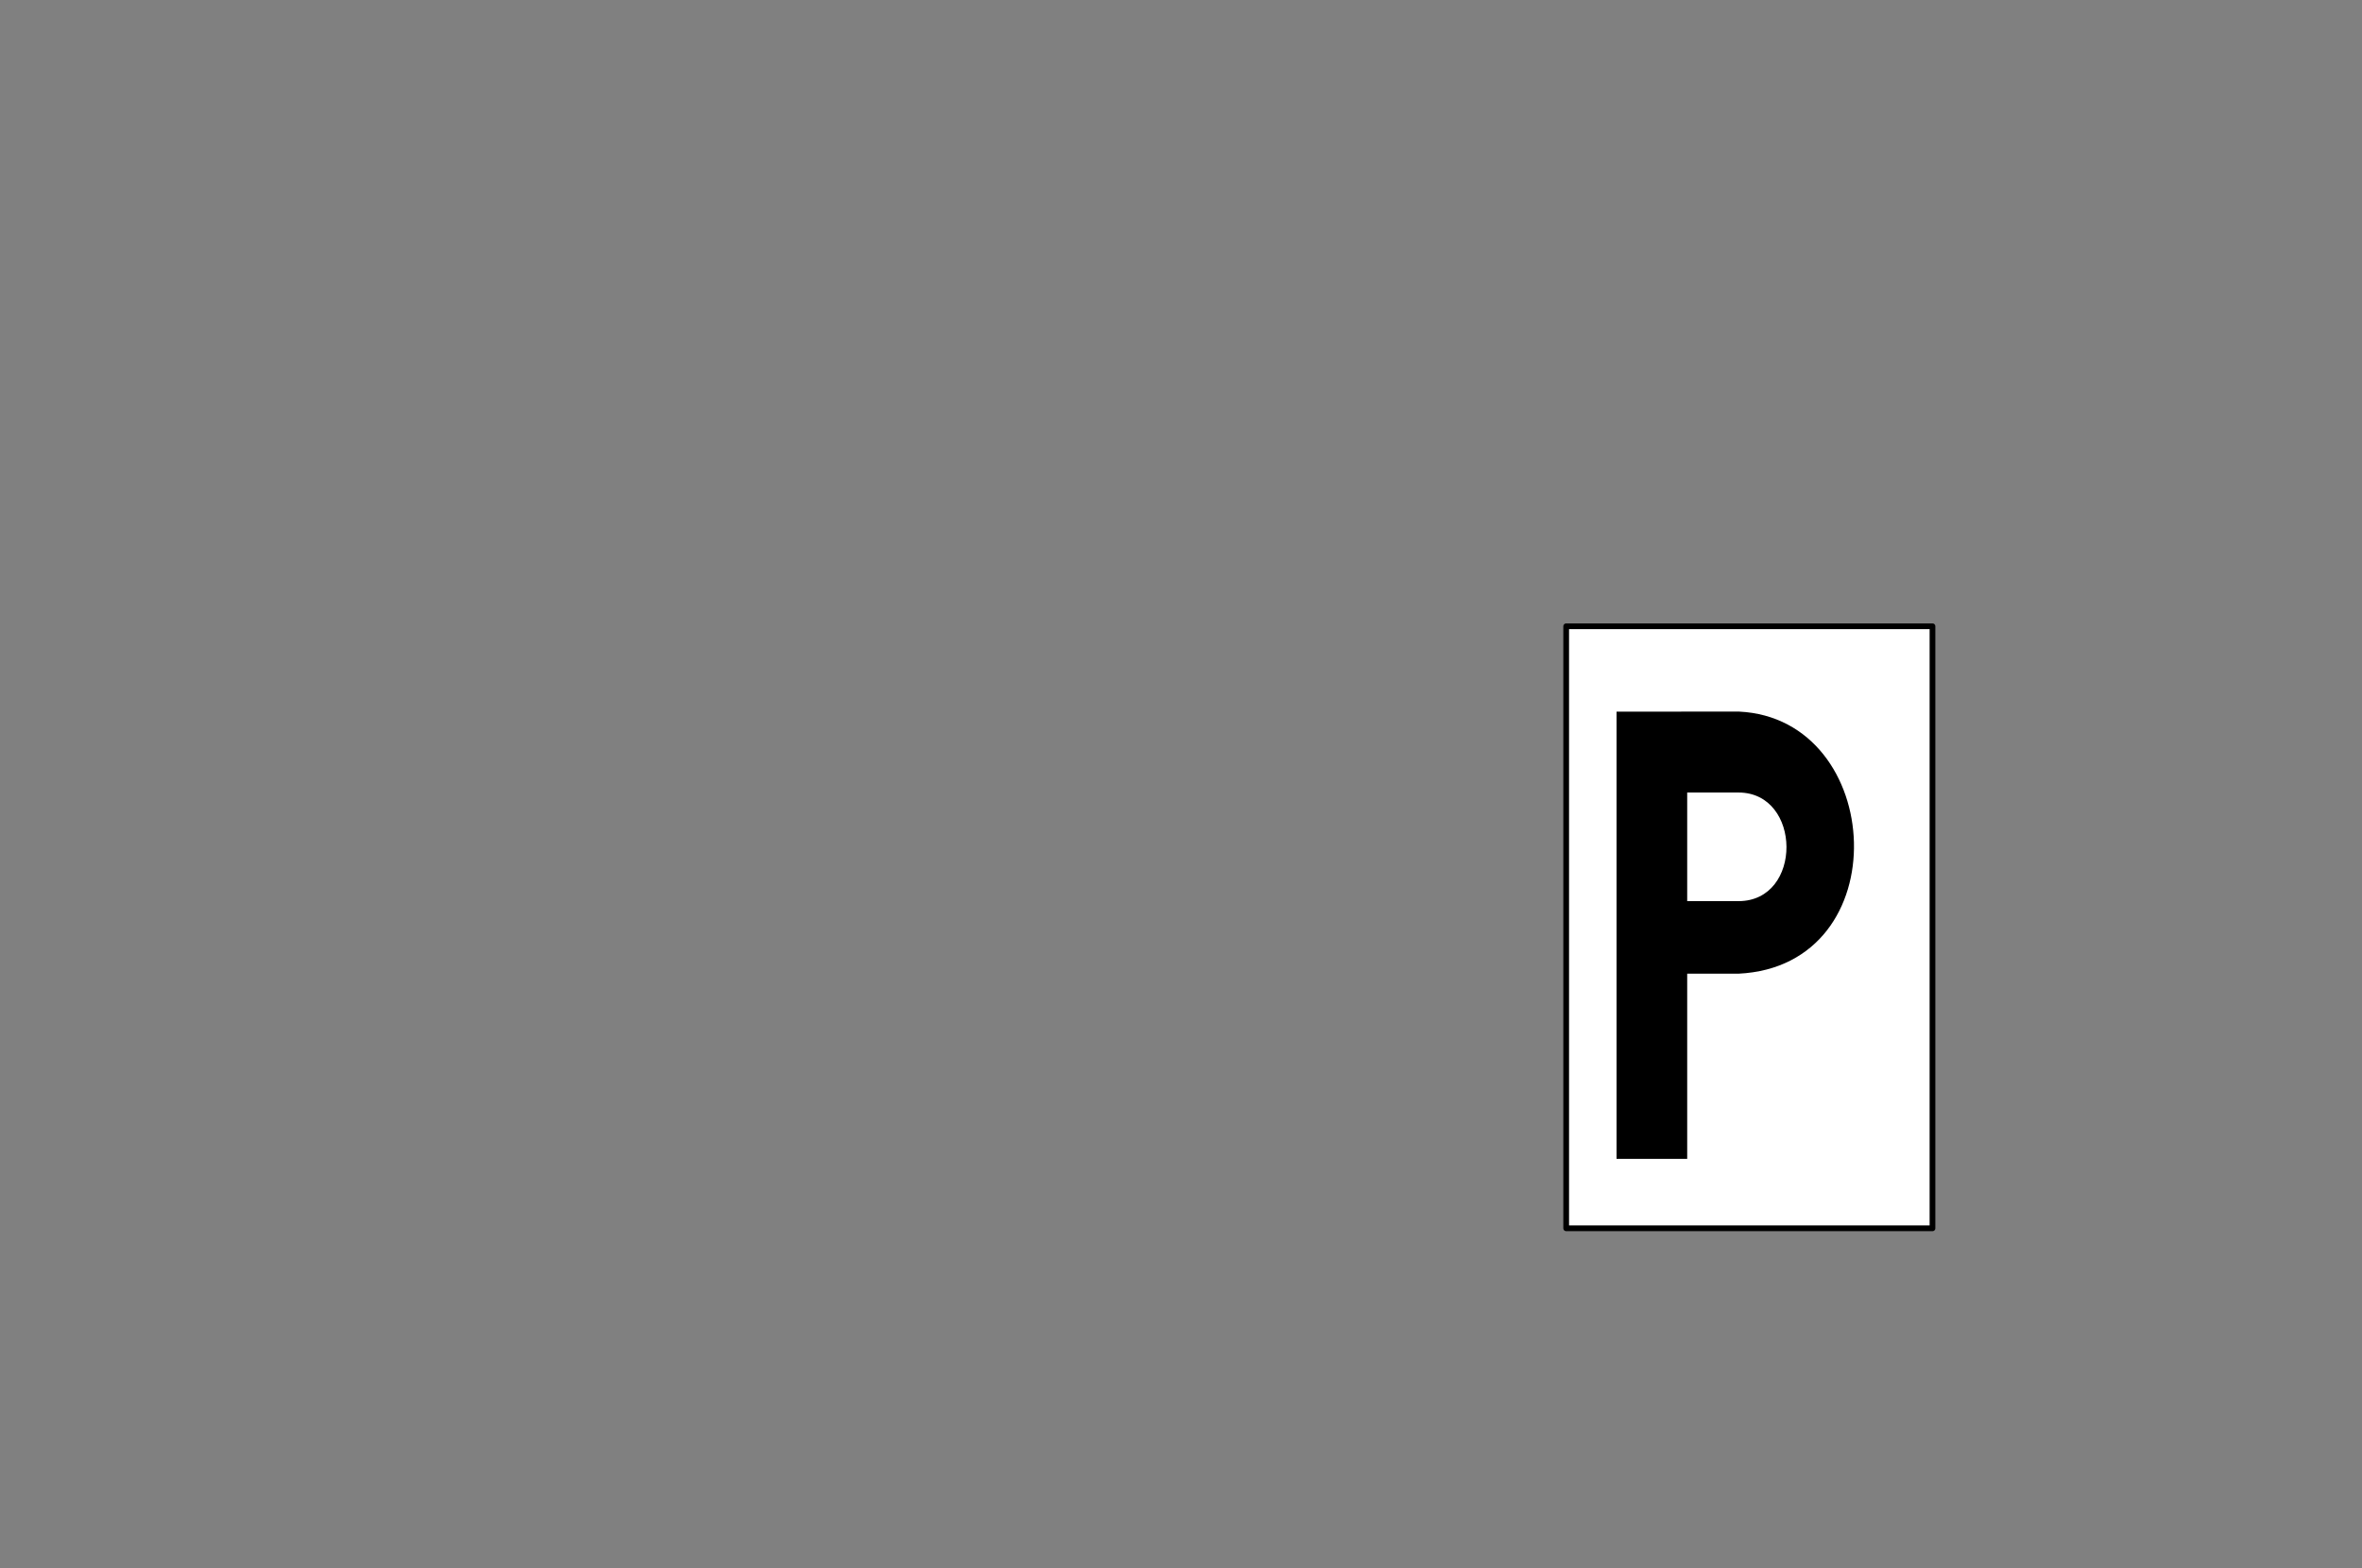 <?xml version="1.0" encoding="UTF-8" standalone="no"?>
<!-- Created with Inkscape (http://www.inkscape.org/) -->

<svg
   xmlns:dc="http://purl.org/dc/elements/1.1/"
   xmlns:cc="http://creativecommons.org/ns#"
   xmlns:rdf="http://www.w3.org/1999/02/22-rdf-syntax-ns#"
   xmlns:svg="http://www.w3.org/2000/svg"
   xmlns="http://www.w3.org/2000/svg"
   xmlns:sodipodi="http://sodipodi.sourceforge.net/DTD/sodipodi-0.dtd"
   xmlns:inkscape="http://www.inkscape.org/namespaces/inkscape"
   id="svg3055"
   version="1.1"
   inkscape:version="0.48.5 r10040"
   width="1024"
   height="680"
   sodipodi:docname="bue4-pfeiftafel.jpg">
  <rect width="100%" height="100%" fill="#808080" stroke="none"/>
  <defs
     id="defs3059" />
  <sodipodi:namedview
     pagecolor="#ffffff"
     bordercolor="#666666"
     borderopacity="1"
     objecttolerance="10"
     gridtolerance="10"
     guidetolerance="10"
     inkscape:pageopacity="0"
     inkscape:pageshadow="2"
     inkscape:window-width="1920"
     inkscape:window-height="1028"
     id="namedview3057"
     showgrid="false"
     inkscape:zoom="1.7636075"
     inkscape:cx="698.19861"
     inkscape:cy="329.64008"
     inkscape:window-x="1366"
     inkscape:window-y="30"
     inkscape:window-maximized="1"
     inkscape:current-layer="svg3055" />
  <rect
     style="fill:#ffffff;fill-opacity:1;stroke:#000000;stroke-width:2.479;stroke-linecap:round;stroke-linejoin:round;stroke-miterlimit:4;stroke-opacity:1;stroke-dasharray:none"
     id="rect3836"
     width="158.802"
     height="261.062"
     x="678.988"
     y="271.571" />
  <path
     style="fill:#000000;fill-opacity:1;stroke:none"
     d="m 728.857,308.568 0,0.031 -28.031,0 0,193.938 30.625,0 0,-80.312 22.25,0 c 69.566,-3.404 63.802,-110.614 0.219,-113.656 l -0.219,0 -24.844,0 z m 2.594,35.094 22.25,0 c 27.465,0 27.975,47.094 0,47.094 l -22.25,0 0,-47.094 z"
     id="rect3941"
     inkscape:connector-curvature="0" />
</svg>
